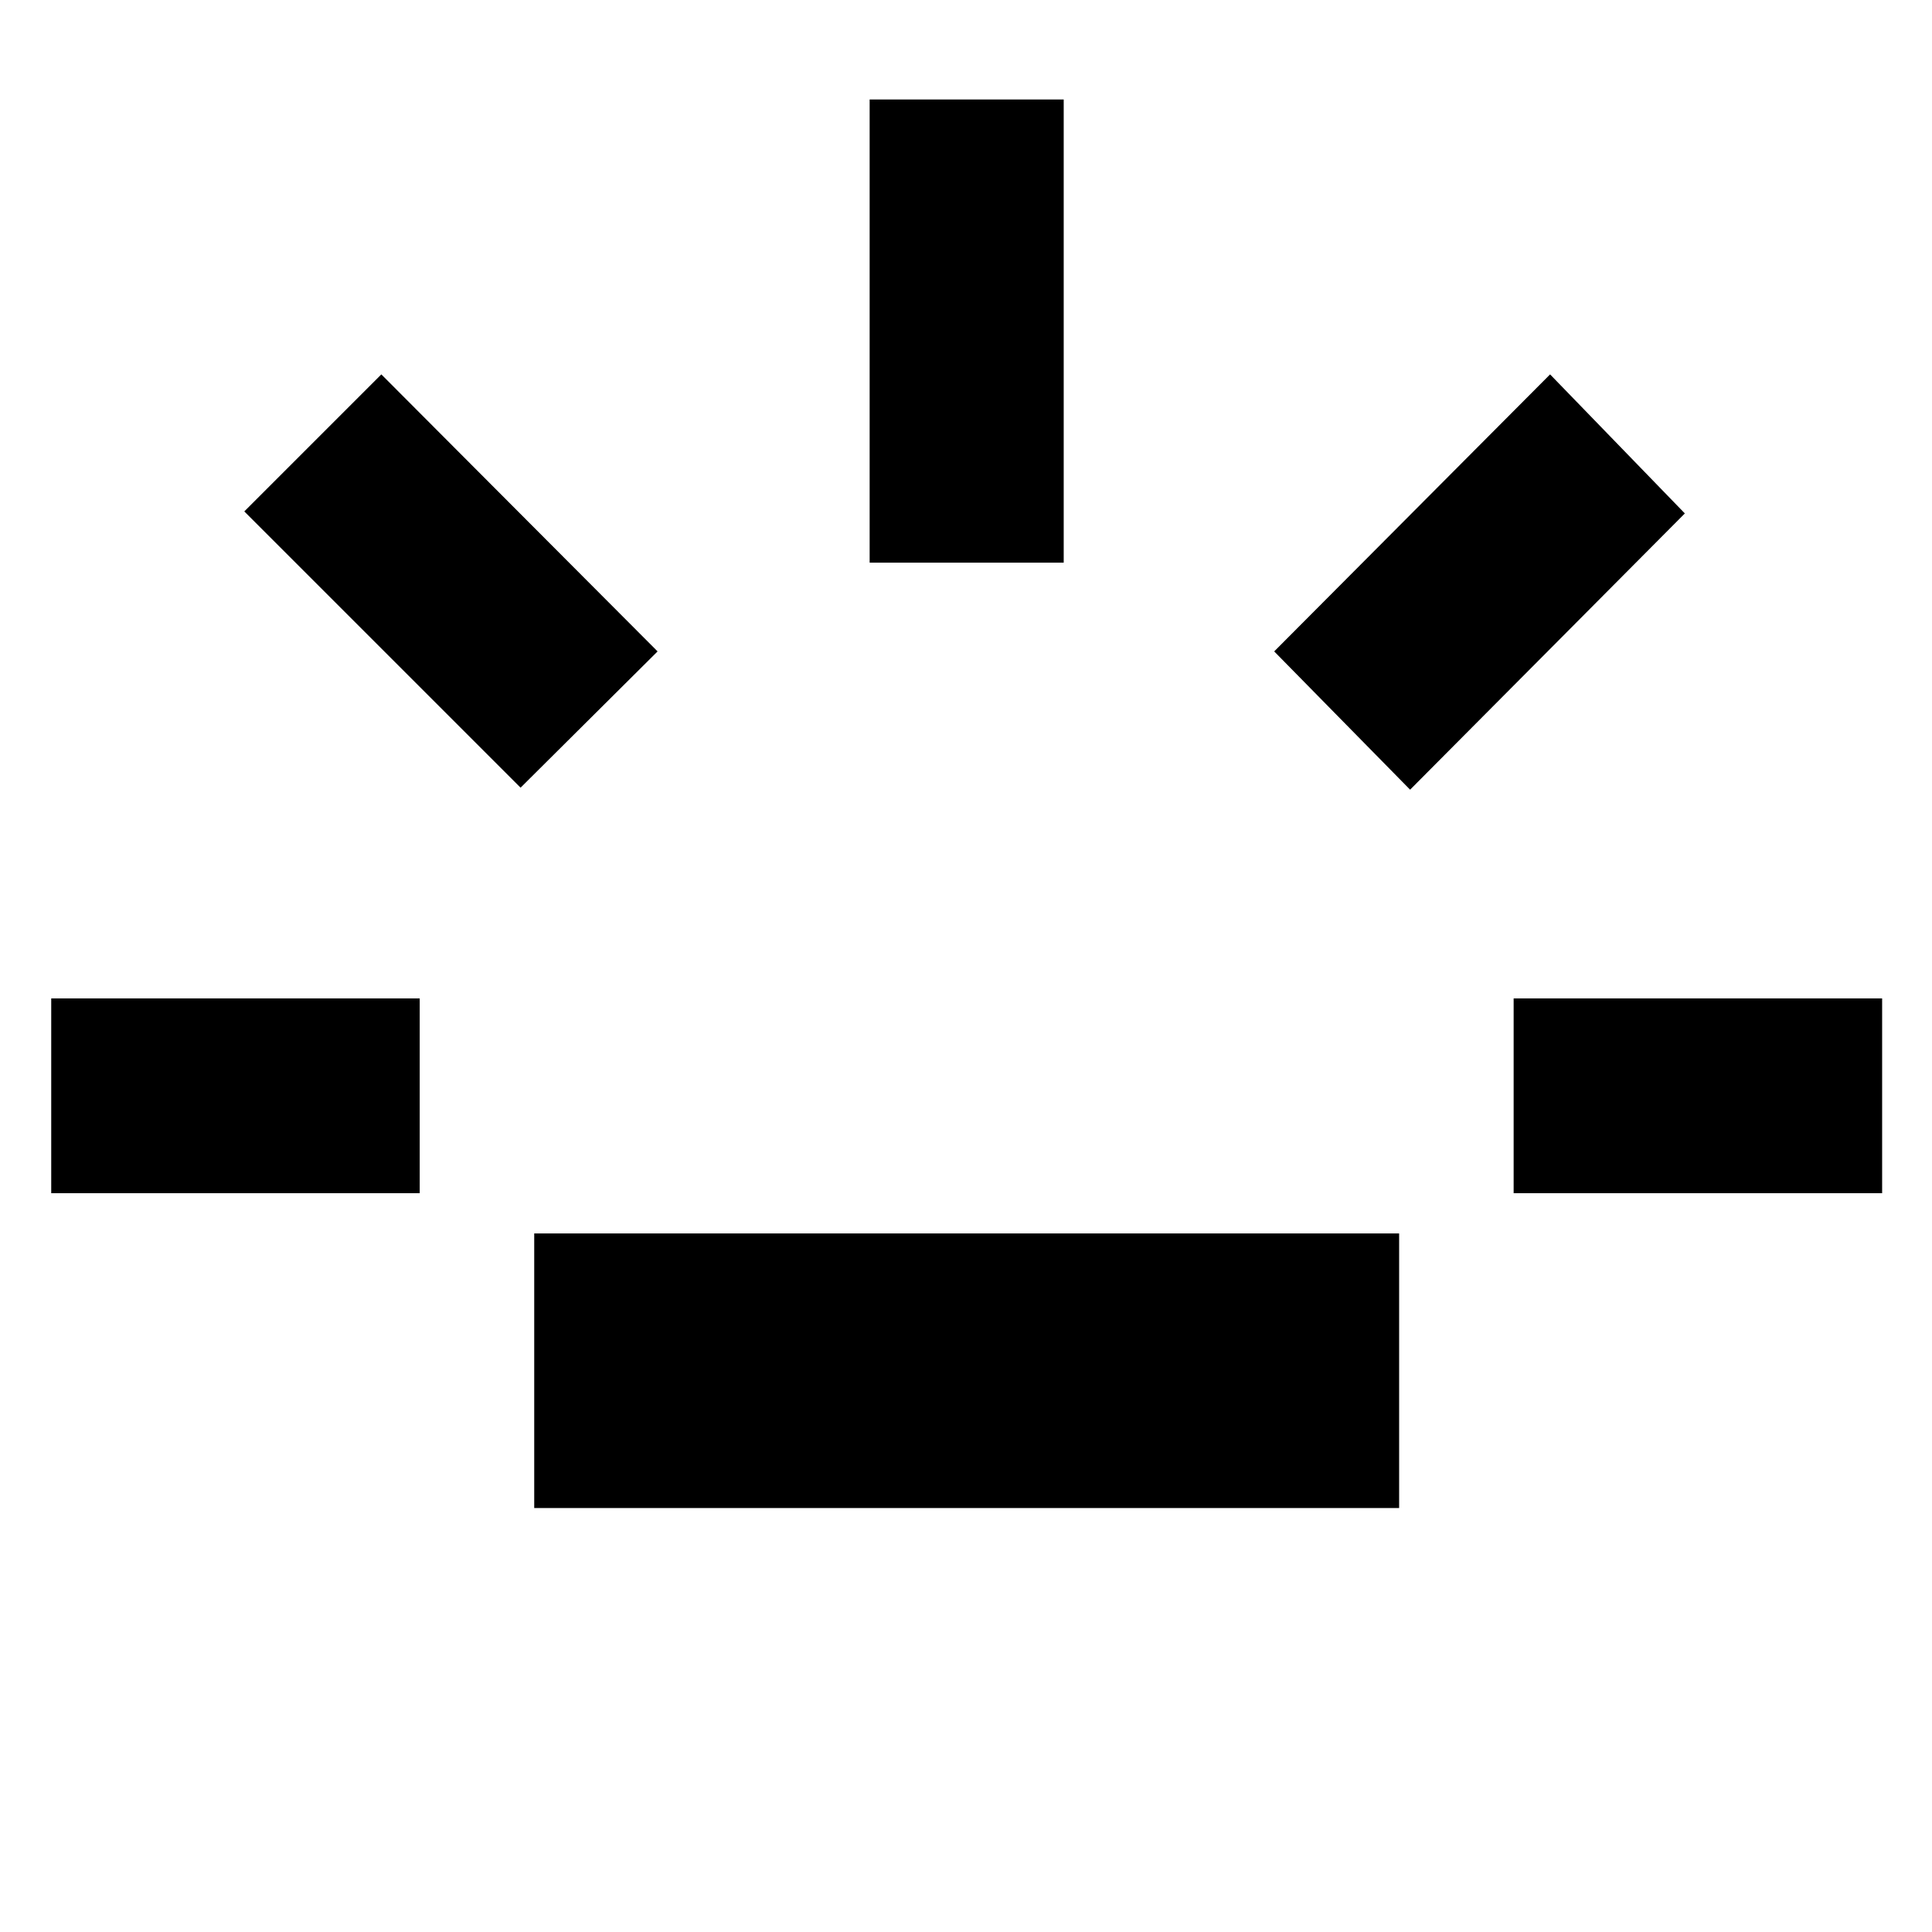 <svg xmlns="http://www.w3.org/2000/svg" height="40" viewBox="0 -960 960 960" width="40"><path d="M25.45-367.1v-96.81h183.1v96.81H25.45Zm233.22-201.51L121.39-705.88l68.09-68.09 137.27 137.65-68.08 67.71Zm6.78 357.94V-347.1h429.77v136.43H265.45Zm166.67-469.76v-230.15h96.43v230.15h-96.43Zm268.55 112.82-67.53-68.71 137.09-137.65 66.96 69.09-136.52 137.27Zm51.45 200.51v-96.81h183.1v96.81h-183.1Z"/></svg>